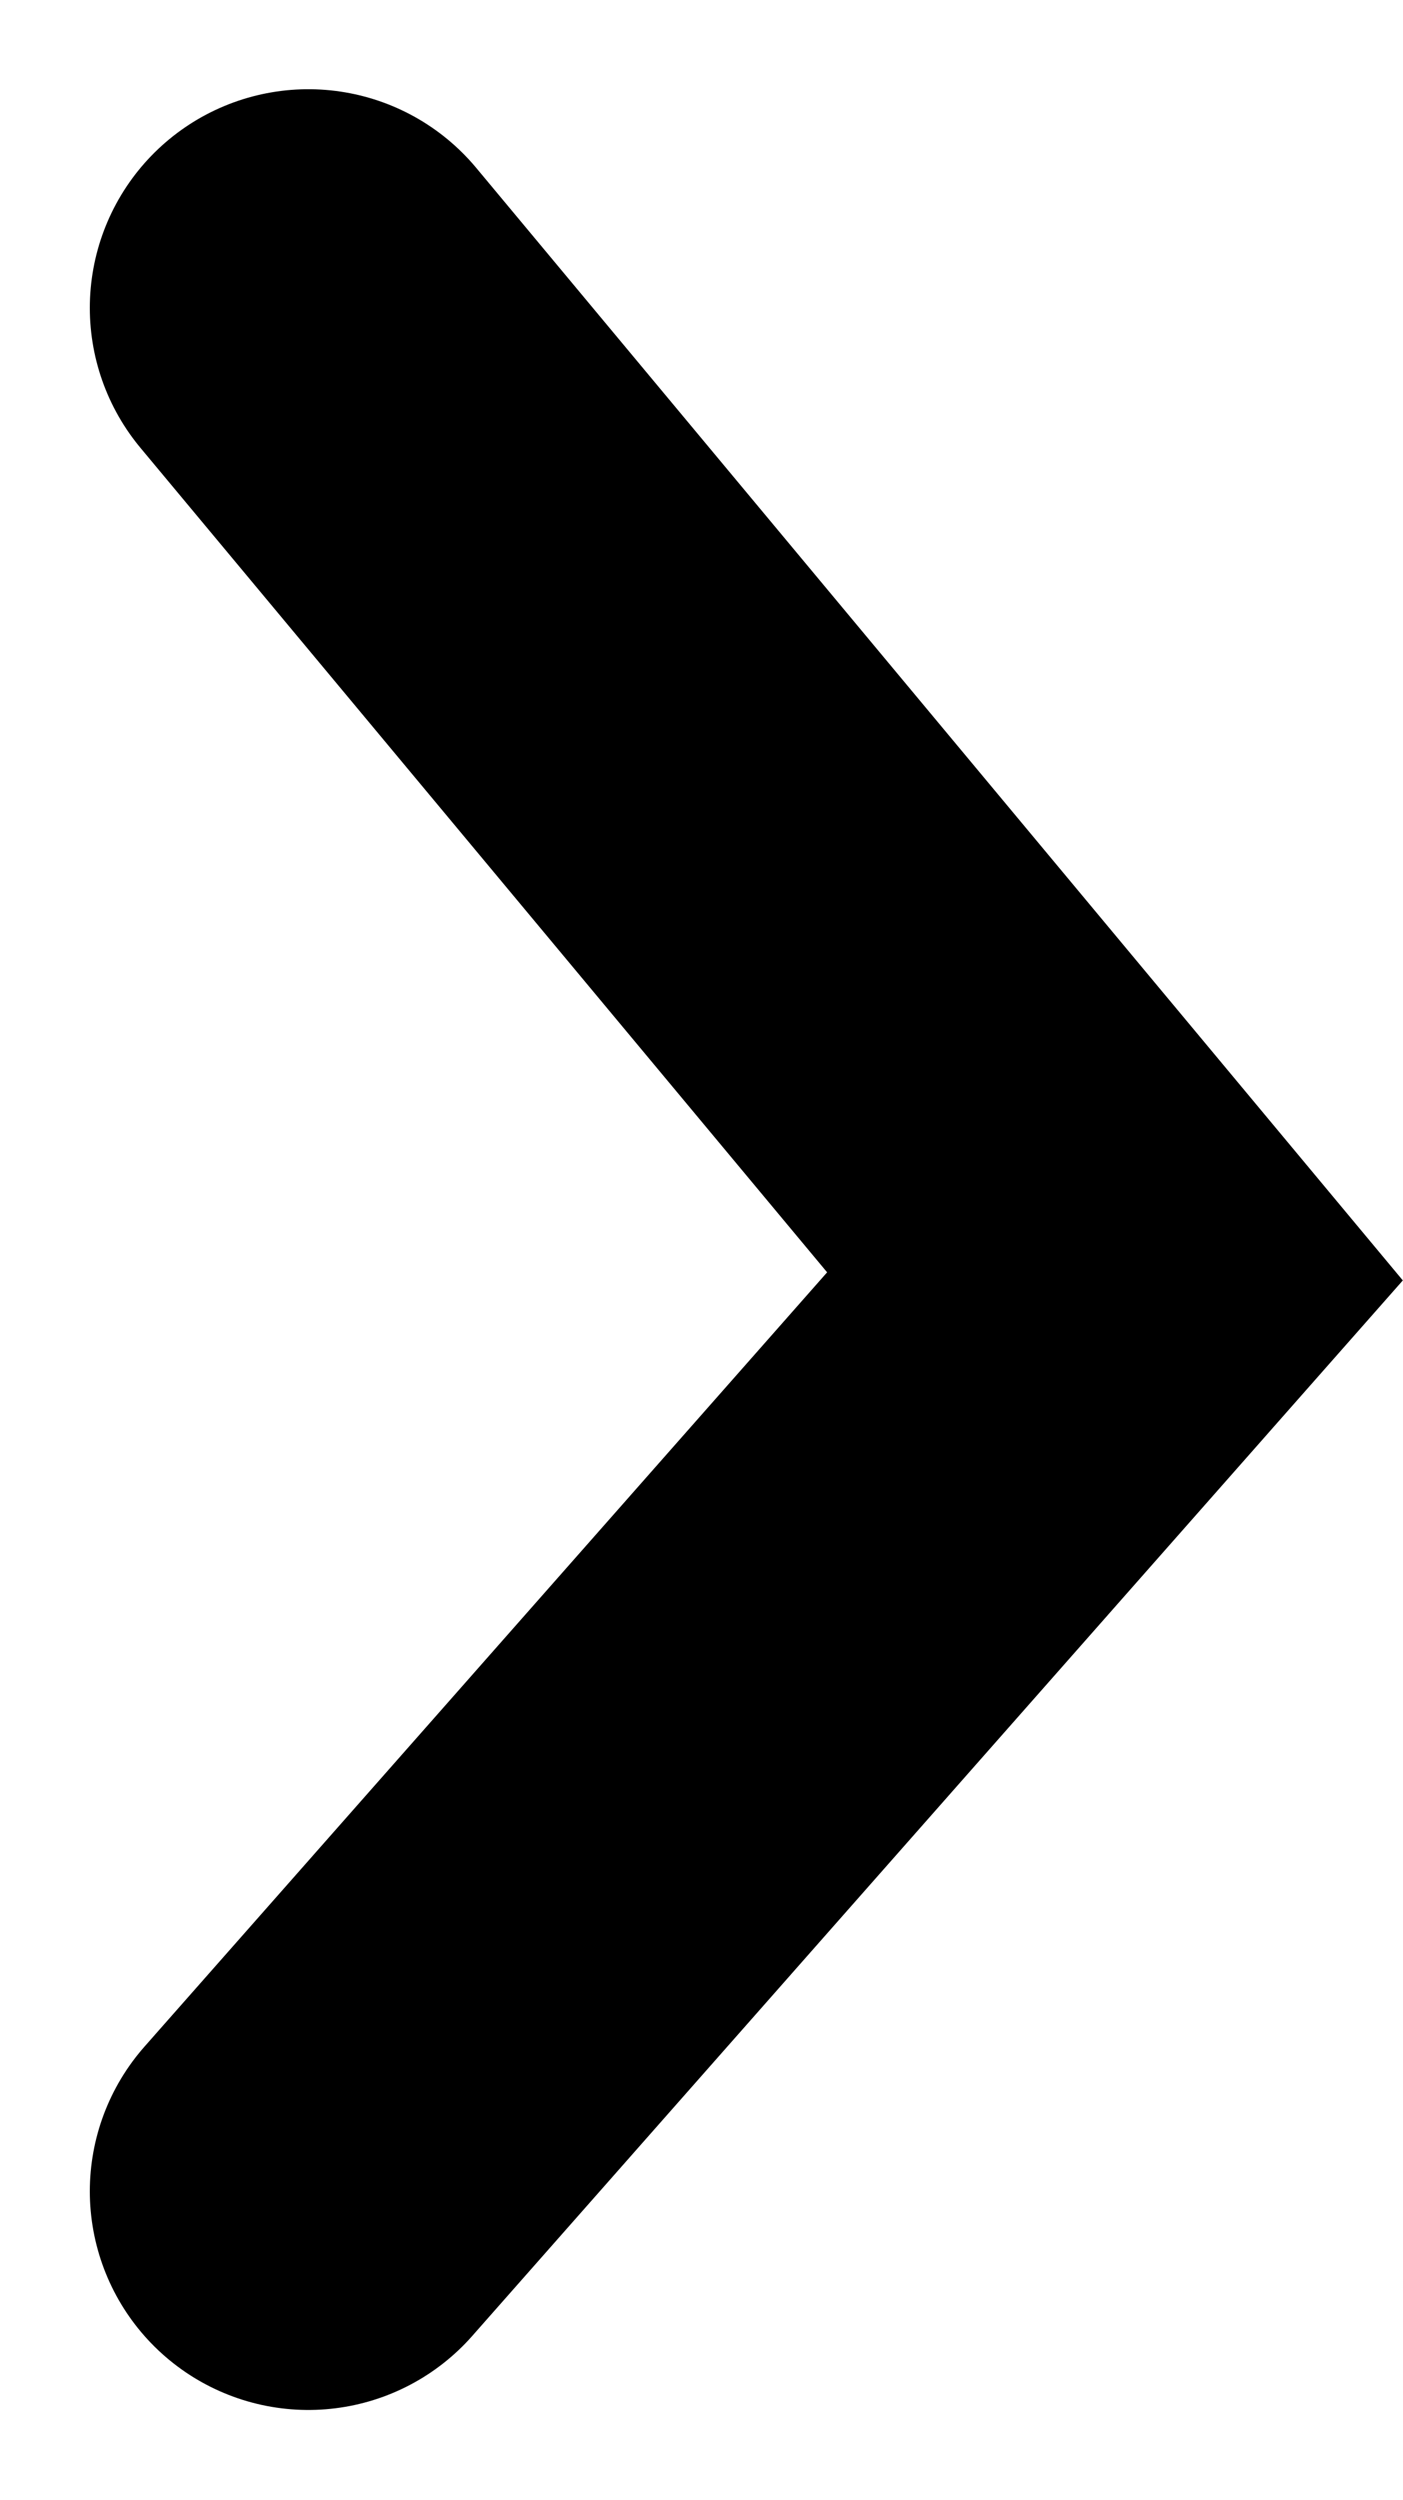 <svg xmlns="http://www.w3.org/2000/svg" width="6.42" height="11.432" viewBox="0 0 6.42 11.432">
  <path id="Path_213" data-name="Path 213" d="M1676.461-2133.689l3.691,4.429-3.691,4.184" transform="translate(-1675.05 2135.097)" fill="none" stroke="#000" stroke-linecap="round" stroke-width="2"/>
</svg>
